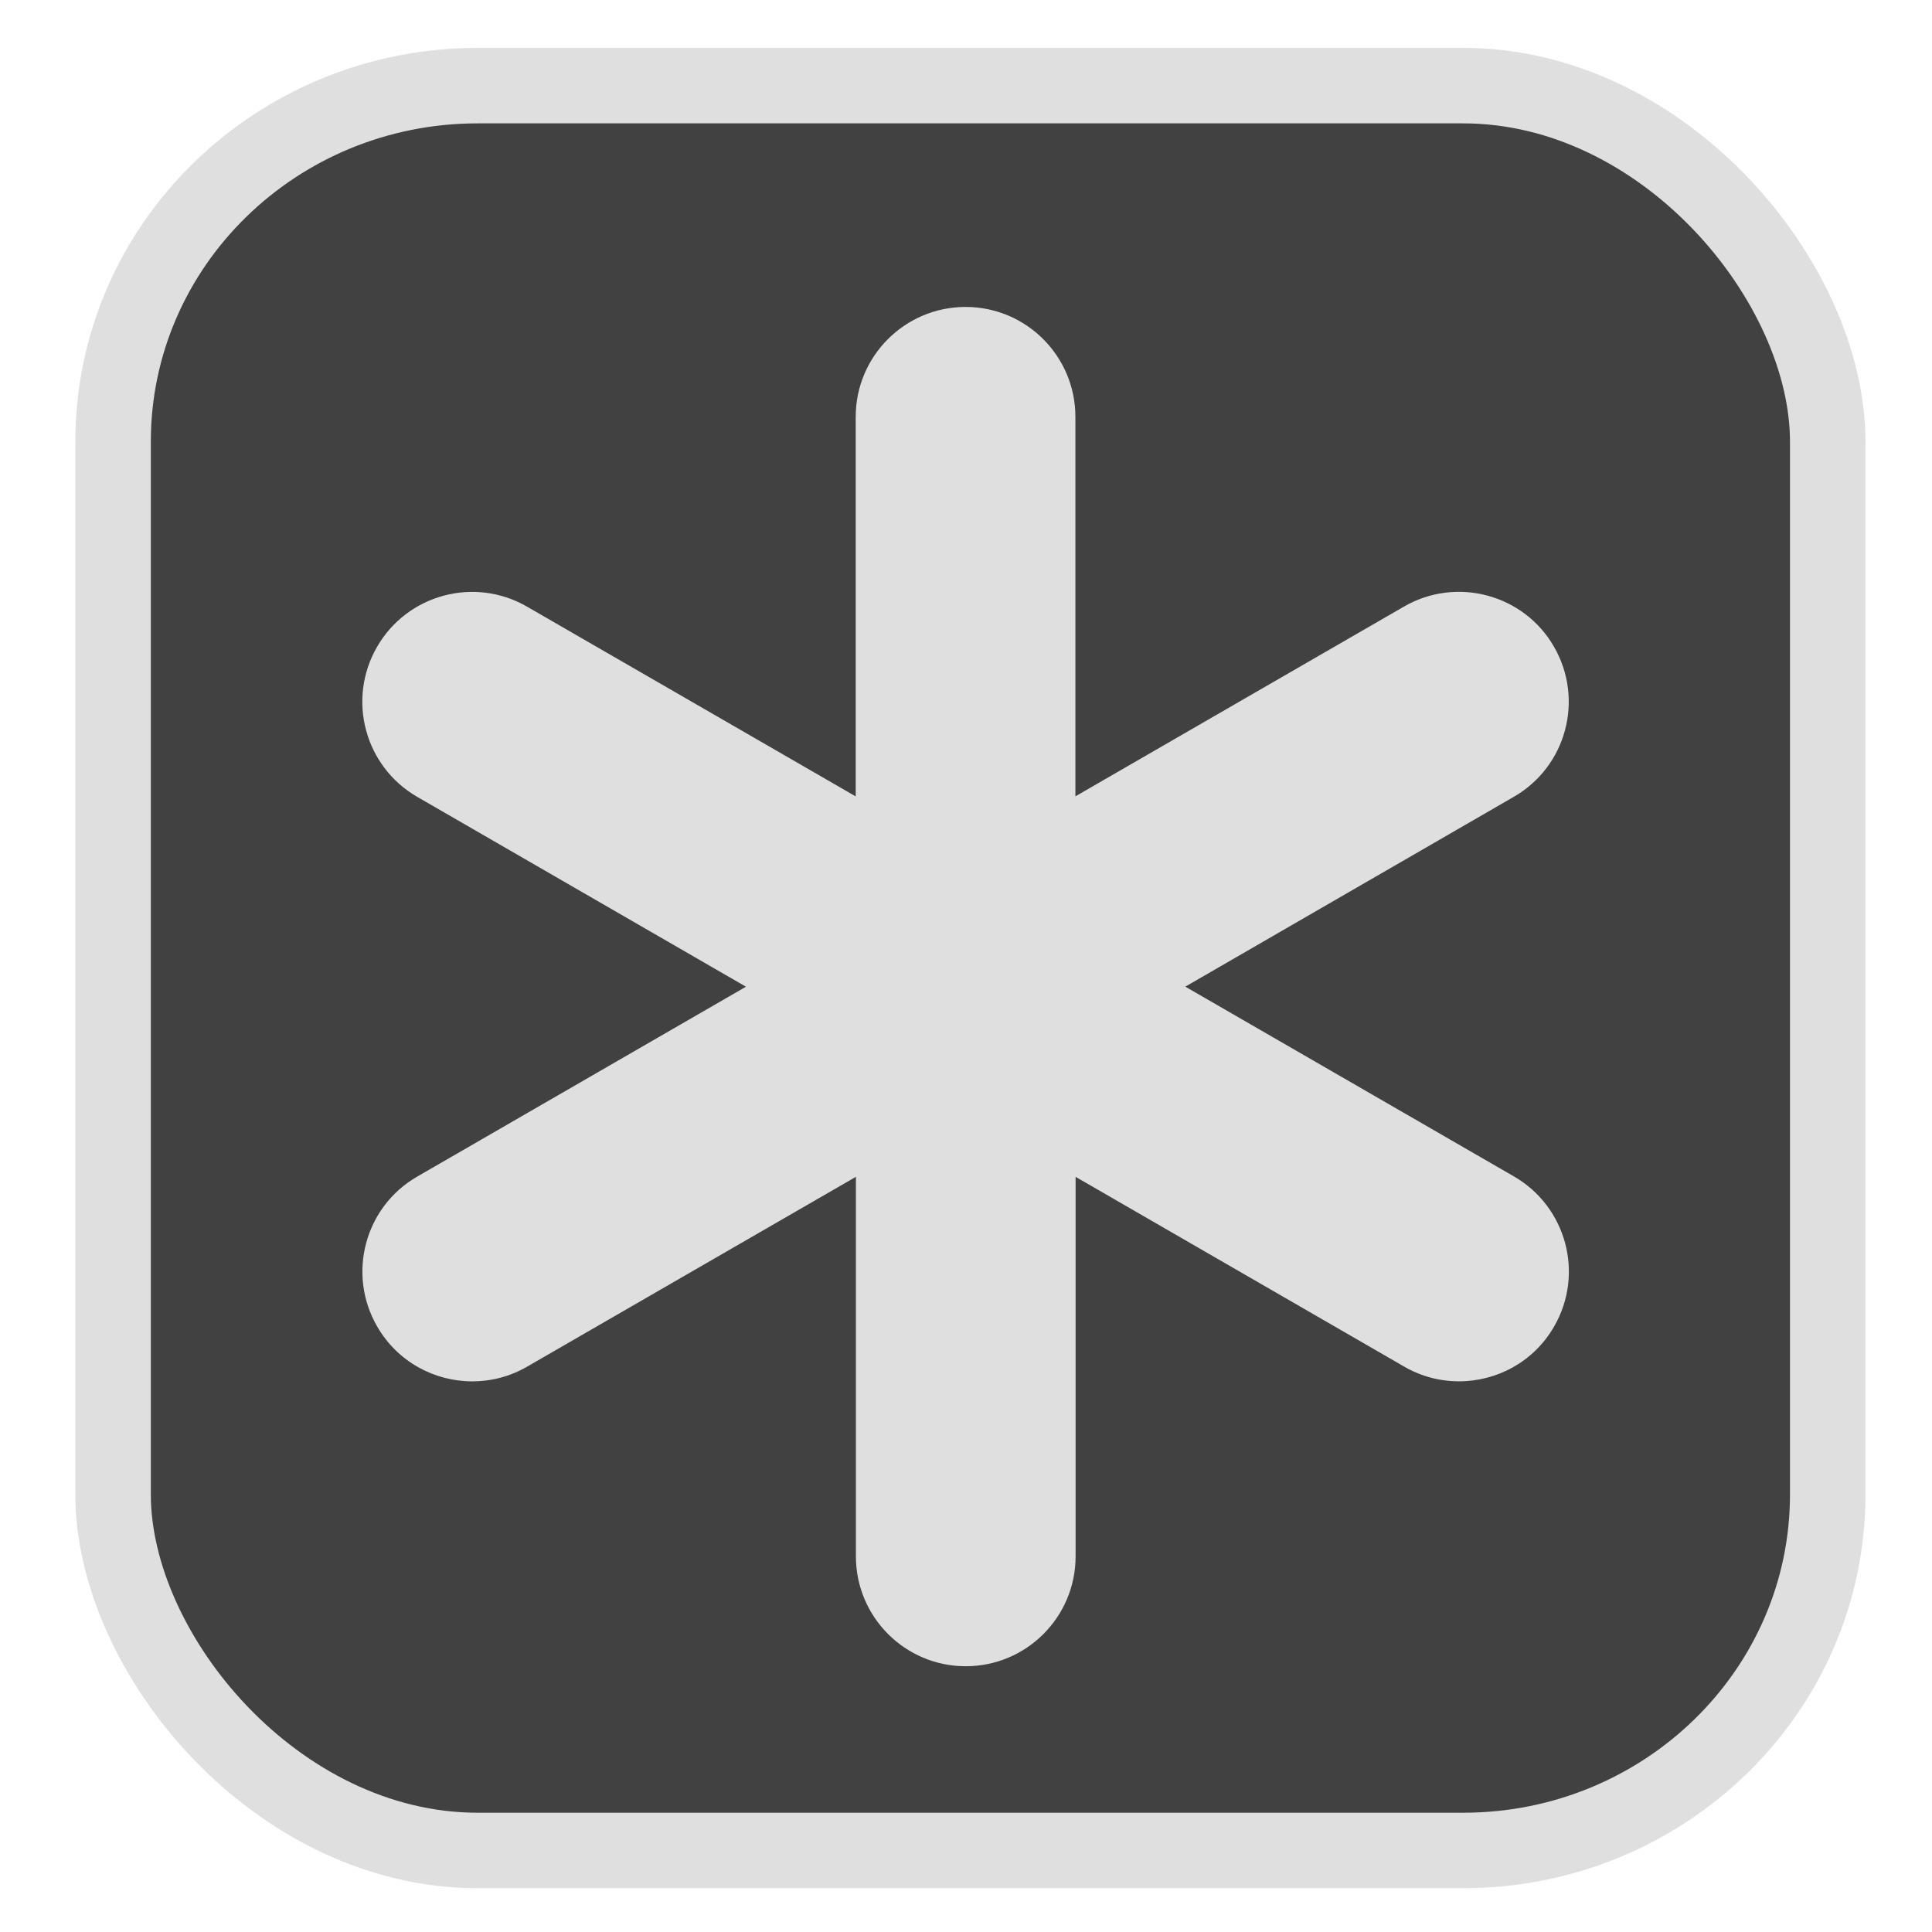 <?xml version="1.0" encoding="UTF-8" standalone="no"?>
<svg
   width="64"
   height="64"
   version="1.1"
   id="svg73"
   sodipodi:docname="Logo.svg"
   inkscape:version="1.3.2 (091e20ef0f, 2023-11-25)"
   xmlns:inkscape="http://www.inkscape.org/namespaces/inkscape"
   xmlns:sodipodi="http://sodipodi.sourceforge.net/DTD/sodipodi-0.dtd"
   xmlns="http://www.w3.org/2000/svg"
   xmlns:svg="http://www.w3.org/2000/svg"
   xmlns:rdf="http://www.w3.org/1999/02/22-rdf-syntax-ns#"
   xmlns:cc="http://creativecommons.org/ns#"
   xmlns:dc="http://purl.org/dc/elements/1.1/">
  <sodipodi:namedview
     pagecolor="#f5f7fa"
     bordercolor="#666666"
     borderopacity="1"
     objecttolerance="10"
     gridtolerance="10"
     guidetolerance="10"
     inkscape:pageopacity="0"
     inkscape:pageshadow="2"
     inkscape:window-width="1377"
     inkscape:window-height="886"
     id="namedview75"
     showgrid="false"
     inkscape:zoom="4.4470387"
     inkscape:cx="4.4973749"
     inkscape:cy="46.885133"
     inkscape:window-x="181"
     inkscape:window-y="77"
     inkscape:window-maximized="0"
     inkscape:current-layer="g877"
     inkscape:document-rotation="0"
     inkscape:pagecheckerboard="0"
     inkscape:showpageshadow="2"
     inkscape:deskcolor="#d1d1d1" />
  <defs
     id="defs29">
    <linearGradient
       id="b"
       x1="399.57"
       x2="399.57"
       y1="545.8"
       y2="517.8"
       gradientTransform="matrix(2.143,0,0,2.143,-825.864,-1107.666)"
       gradientUnits="userSpaceOnUse">
      <stop
         stop-color="#3889e9"
         offset="0"
         id="stop2" />
      <stop
         stop-color="#5ea5fb"
         offset="1"
         id="stop4" />
    </linearGradient>
    <linearGradient
       id="d"
       x2="1"
       gradientTransform="matrix(14.906,-4.711,4.711,14.906,322.05,998.27)"
       gradientUnits="userSpaceOnUse">
      <stop
         stop-color="#fafafa"
         offset="0"
         id="stop7" />
      <stop
         stop-color="#aaa"
         offset="1"
         id="stop8" />
    </linearGradient>
    <linearGradient
       id="e"
       x2="1"
       gradientTransform="matrix(21.44,0,0,21.44,26.636,1159.779)"
       gradientUnits="userSpaceOnUse">
      <stop
         stop-color="#f0f0f0"
         offset="0"
         id="stop9" />
      <stop
         stop-color="#b7f1ff"
         offset="1"
         id="stop10" />
    </linearGradient>
    <linearGradient
       id="b-3"
       x2="1"
       gradientTransform="matrix(-1.678,-40.88,40.88,-1.678,32.368,51.881)"
       gradientUnits="userSpaceOnUse">
      <stop
         stop-color="#00cafe"
         offset="0"
         id="stop3" />
      <stop
         stop-color="#1460f3"
         offset="1"
         id="stop4-6" />
    </linearGradient>
  </defs>
  <circle
     cx="32.516"
     cy="31.878"
     r="0"
     fill="url(#b)"
     stroke-width="1.571"
     id="circle41"
     style="fill:url(#b)" />
  <g
     aria-label="GZ"
     transform="matrix(1.221,0,0,0.819,0.496,-0.166)"
     id="text93"
     style="font-weight:bold;font-size:11.526px;line-height:1.25;font-family:sans-serif;-inkscape-font-specification:'sans-serif Bold';fill:#f2f2f2;stroke-width:0.288" />
  <g
     id="g877"
     transform="matrix(1.1,0,0,1.1,-3.185,-3.207)">
    <rect
       x="6.301"
       y="5.494"
       width="51.636"
       height="53.148"
       rx="10.981"
       ry="10.721"
       fill="url(#linearGradient862)"
       stroke-width="3.054"
       id="rect35-7-3"
       style="fill:#414141;fill-opacity:1;stroke:#dfdfdf;stroke-width:2.273;stroke-dasharray:none;stroke-opacity:1" />
    <path
       d="m 49.699,42.86 c -0.612,1.066 -1.723,1.654 -2.868,1.654 -0.561,0 -1.129,-0.142 -1.65,-0.444 l -9.894,-5.714 v 11.429 c 0,1.827 -1.482,3.309 -3.309,3.309 -1.826,0 -3.307,-1.482 -3.307,-3.309 V 38.355 l -9.9,5.716 c -0.52,0.302 -1.089,0.444 -1.65,0.444 -1.143,0 -2.256,-0.589 -2.868,-1.654 -0.914,-1.583 -0.372,-3.606 1.211,-4.515 l 9.896,-5.716 -9.899,-5.717 c -1.583,-0.914 -2.124,-2.934 -1.211,-4.517 0.912,-1.583 2.937,-2.126 4.518,-1.211 l 9.897,5.714 V 15.468 c 0,-1.827 1.483,-3.309 3.309,-3.309 1.826,0 3.307,1.482 3.307,3.309 v 11.429 l 9.894,-5.714 c 1.581,-0.915 3.612,-0.372 4.52,1.211 0.912,1.583 0.372,3.606 -1.211,4.517 l -9.893,5.717 9.894,5.714 c 1.583,0.912 2.127,2.936 1.214,4.518 z"
       fill="url(#b)"
       fill-rule="nonzero"
       id="path4"
       style="fill:#dfdfdf;stroke-width:1.464;fill-opacity:1" />
  </g>
</svg>
